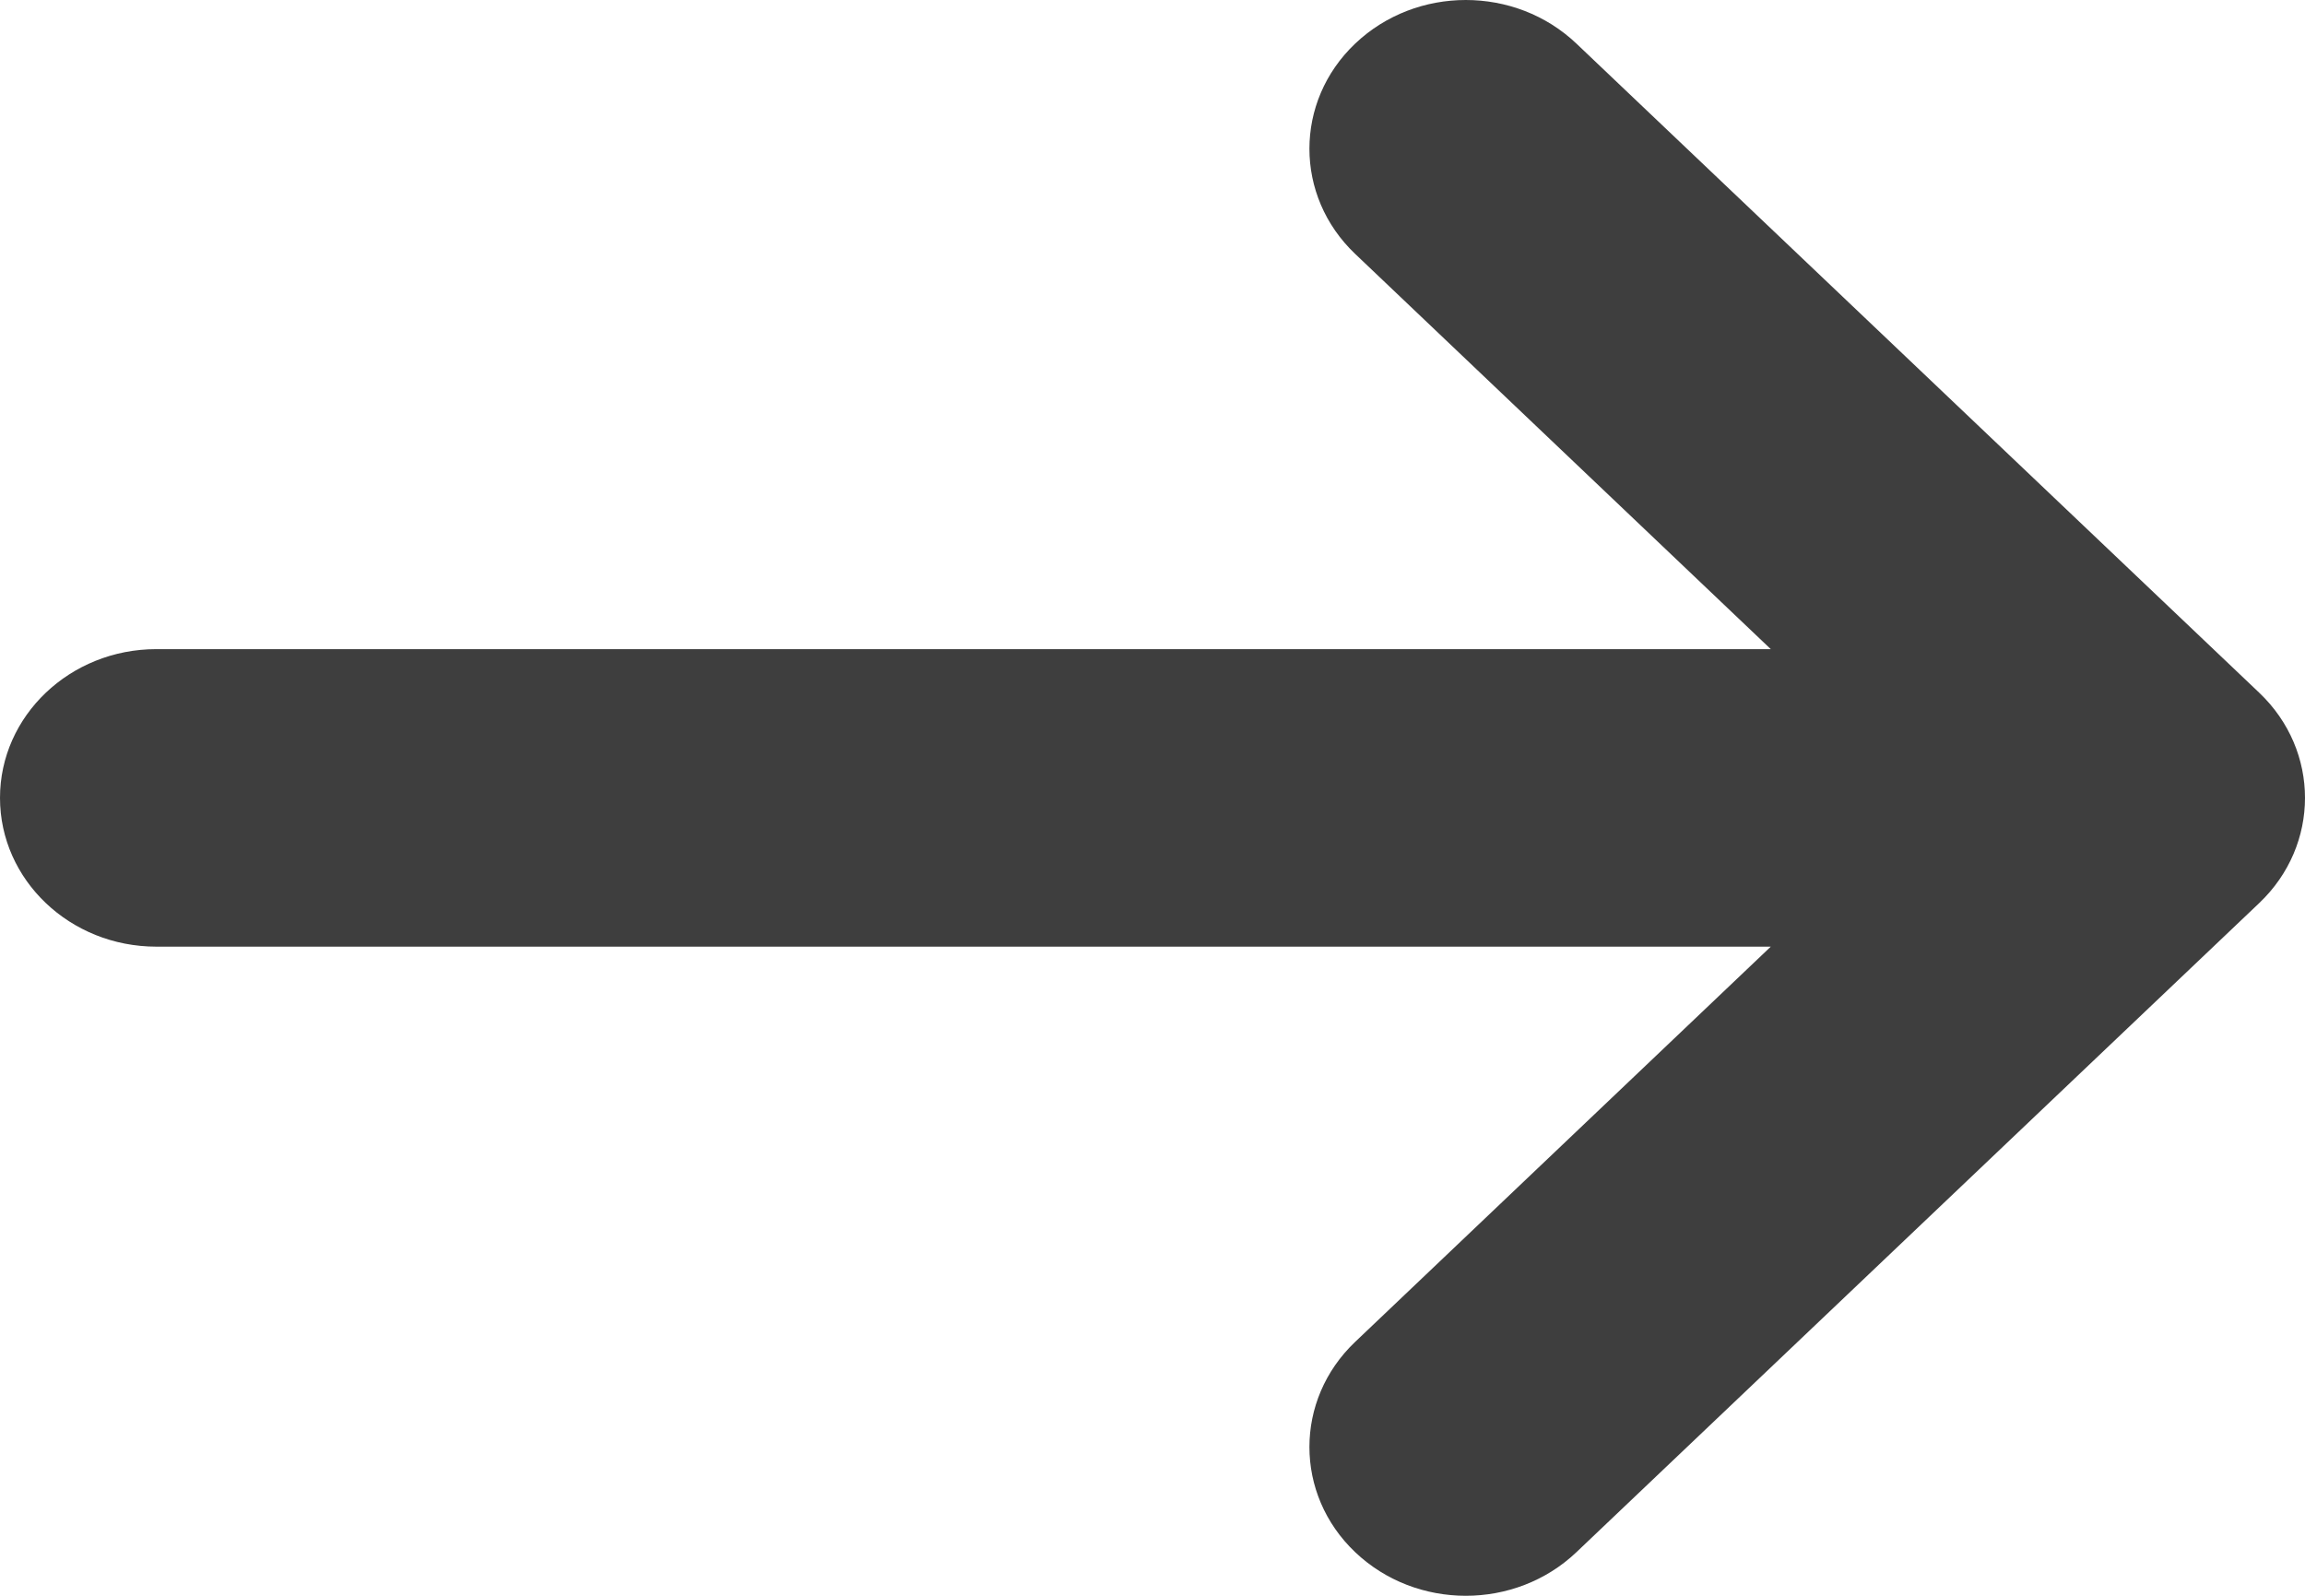 <svg width="13" height="9" viewBox="0 0 13 9" fill="none" xmlns="http://www.w3.org/2000/svg">
<path fill-rule="evenodd" clip-rule="evenodd" d="M8.891 0.246L12.742 3.907C13.086 4.234 13.086 4.766 12.742 5.093L8.891 8.754C8.546 9.082 7.988 9.082 7.643 8.754C7.299 8.427 7.299 7.895 7.643 7.568L9.987 5.339H0.882C0.395 5.339 0 4.963 0 4.5C0 4.037 0.395 3.661 0.882 3.661H9.987L7.643 1.432C7.299 1.105 7.299 0.573 7.643 0.246C7.988 -0.082 8.546 -0.082 8.891 0.246Z" fill="#3E3E3E"/>
</svg>
